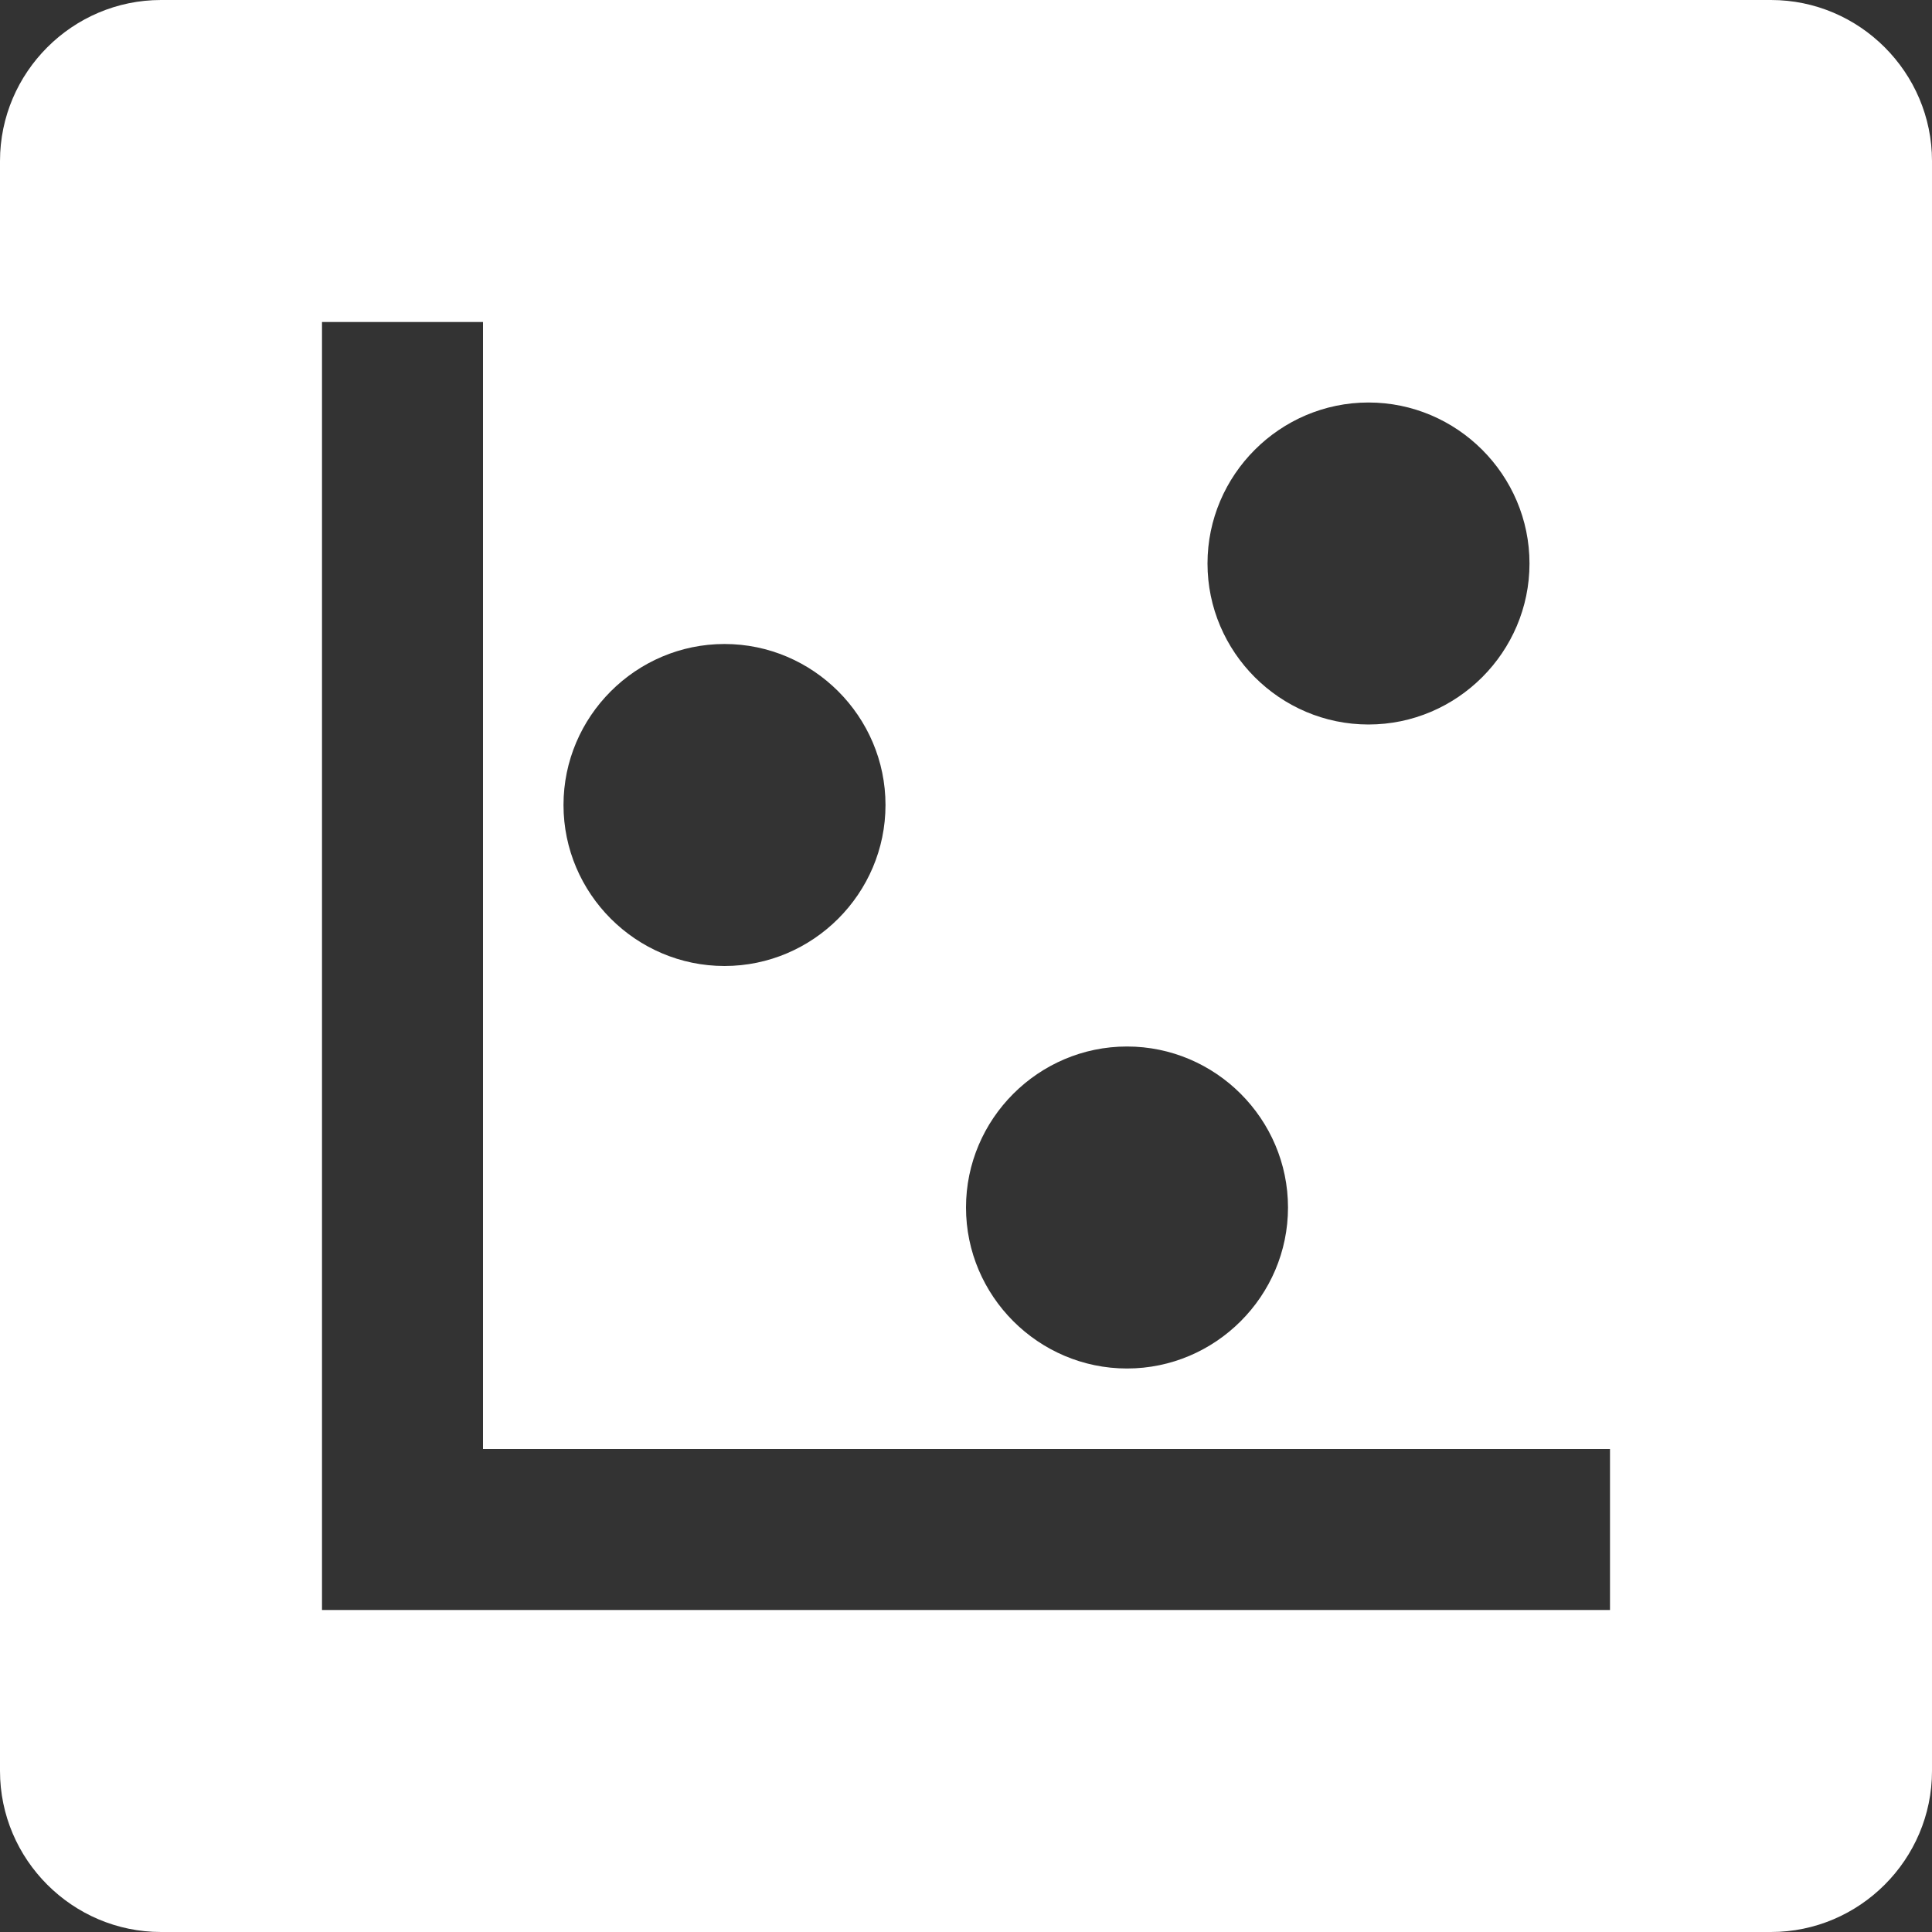 <?xml version="1.0" encoding="utf-8"?>
<!-- Generator: Adobe Illustrator 23.0.0, SVG Export Plug-In . SVG Version: 6.00 Build 0)  -->
<svg version="1.1" id="Layer_1" xmlns="http://www.w3.org/2000/svg" xmlns:xlink="http://www.w3.org/1999/xlink" x="0px" y="0px"
	 viewBox="0 0 24 24" style="enable-background:new 0 0 24 24;" xml:space="preserve">
<rect x="0" y="0" width="24" height="24" fill="#333333" stroke="none"/>
<style type="text/css">
	.st0{fill:#FFFFFF;}
</style>
<path class="st0" d="M22,0H2C0.9,0,0,0.9,0,2v20c0,1.1,0.9,2,2,2h20c1.1,0,2-0.9,2-2V2C24,0.9,23.1,0,22,0z M17,5c1.1,0,2,0.9,2,2
	c0,1.1-0.9,2-2,2s-2-0.9-2-2C15,5.9,15.9,5,17,5z M14,13c1.1,0,2,0.9,2,2c0,1.1-0.9,2-2,2s-2-0.9-2-2C12,13.9,12.9,13,14,13z M9,8
	c1.1,0,2,0.9,2,2c0,1.1-0.9,2-2,2s-2-0.9-2-2C7,8.9,7.9,8,9,8z M20,20H4V4h2v14h14V20z"/>
</svg>
